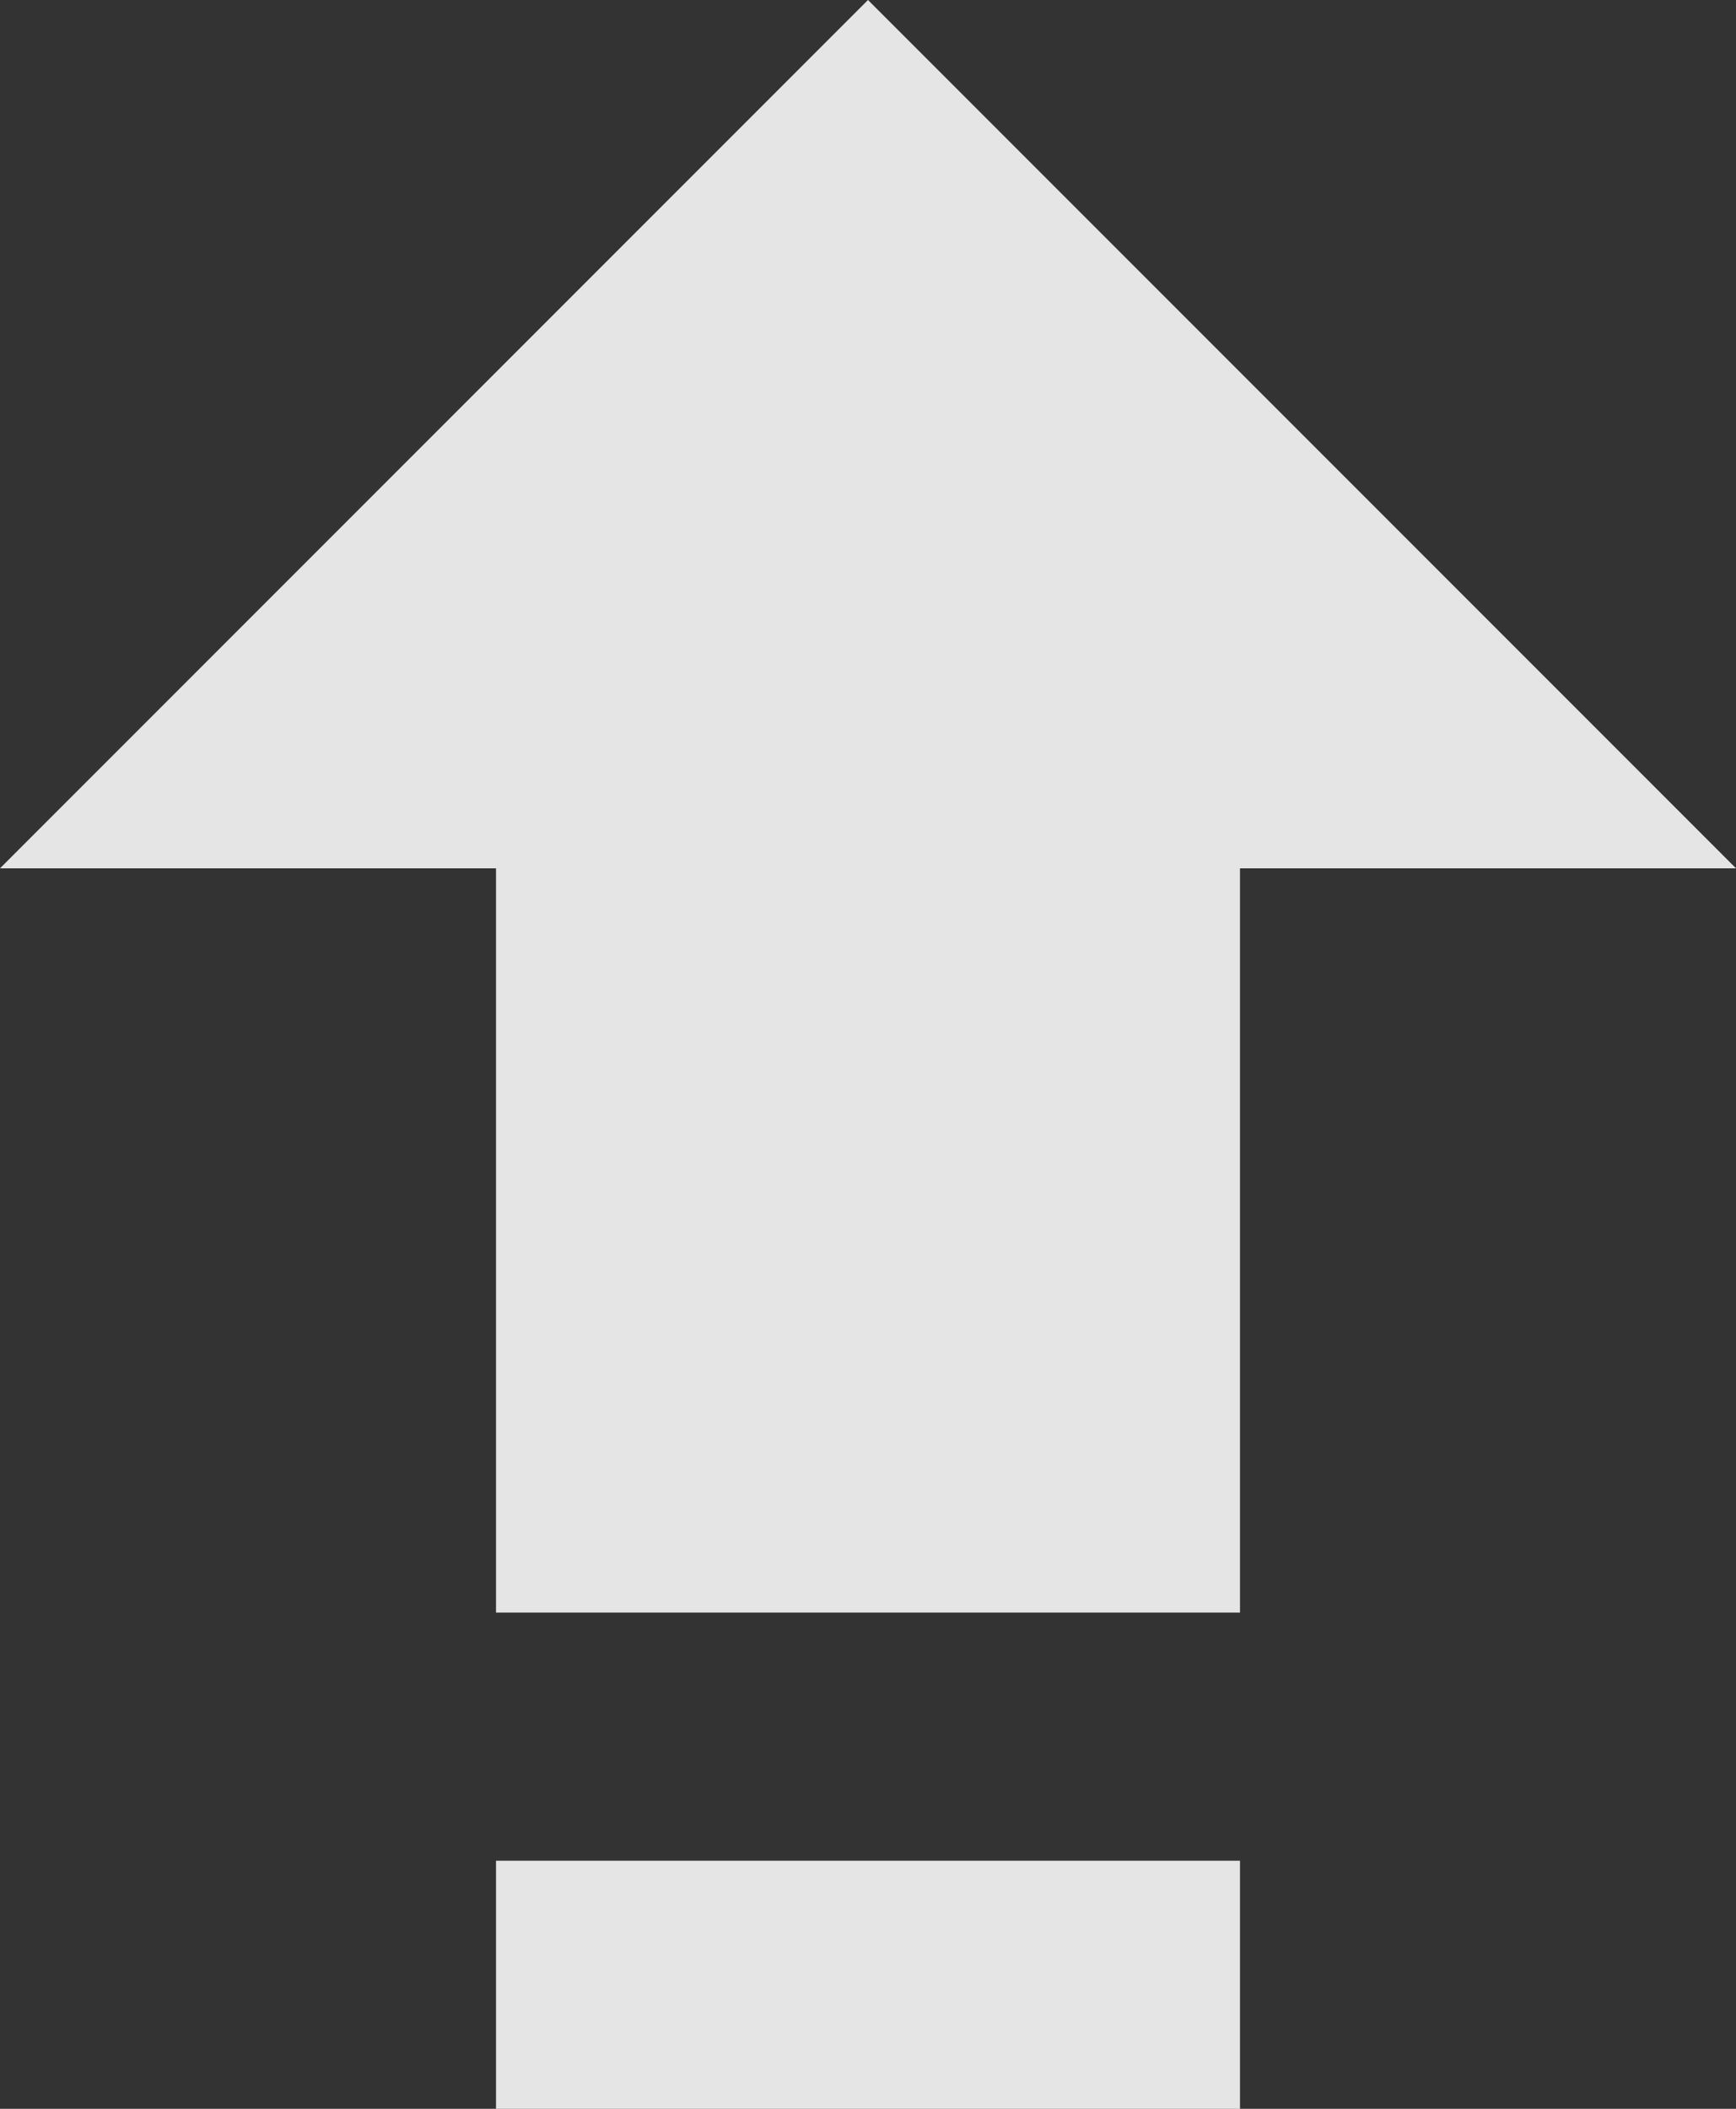 <svg width="14" height="17" viewBox="0 0 14 17" fill="none" xmlns="http://www.w3.org/2000/svg">
<rect x="0" y="0" width="14" height="17" fill="#333333" stroke="none"/>
<path d="M4 17H10V15H4V17ZM0 7H4V13H10V7H14L7 0L0 7Z" fill="white" fill-opacity="0.87"/>
</svg>

